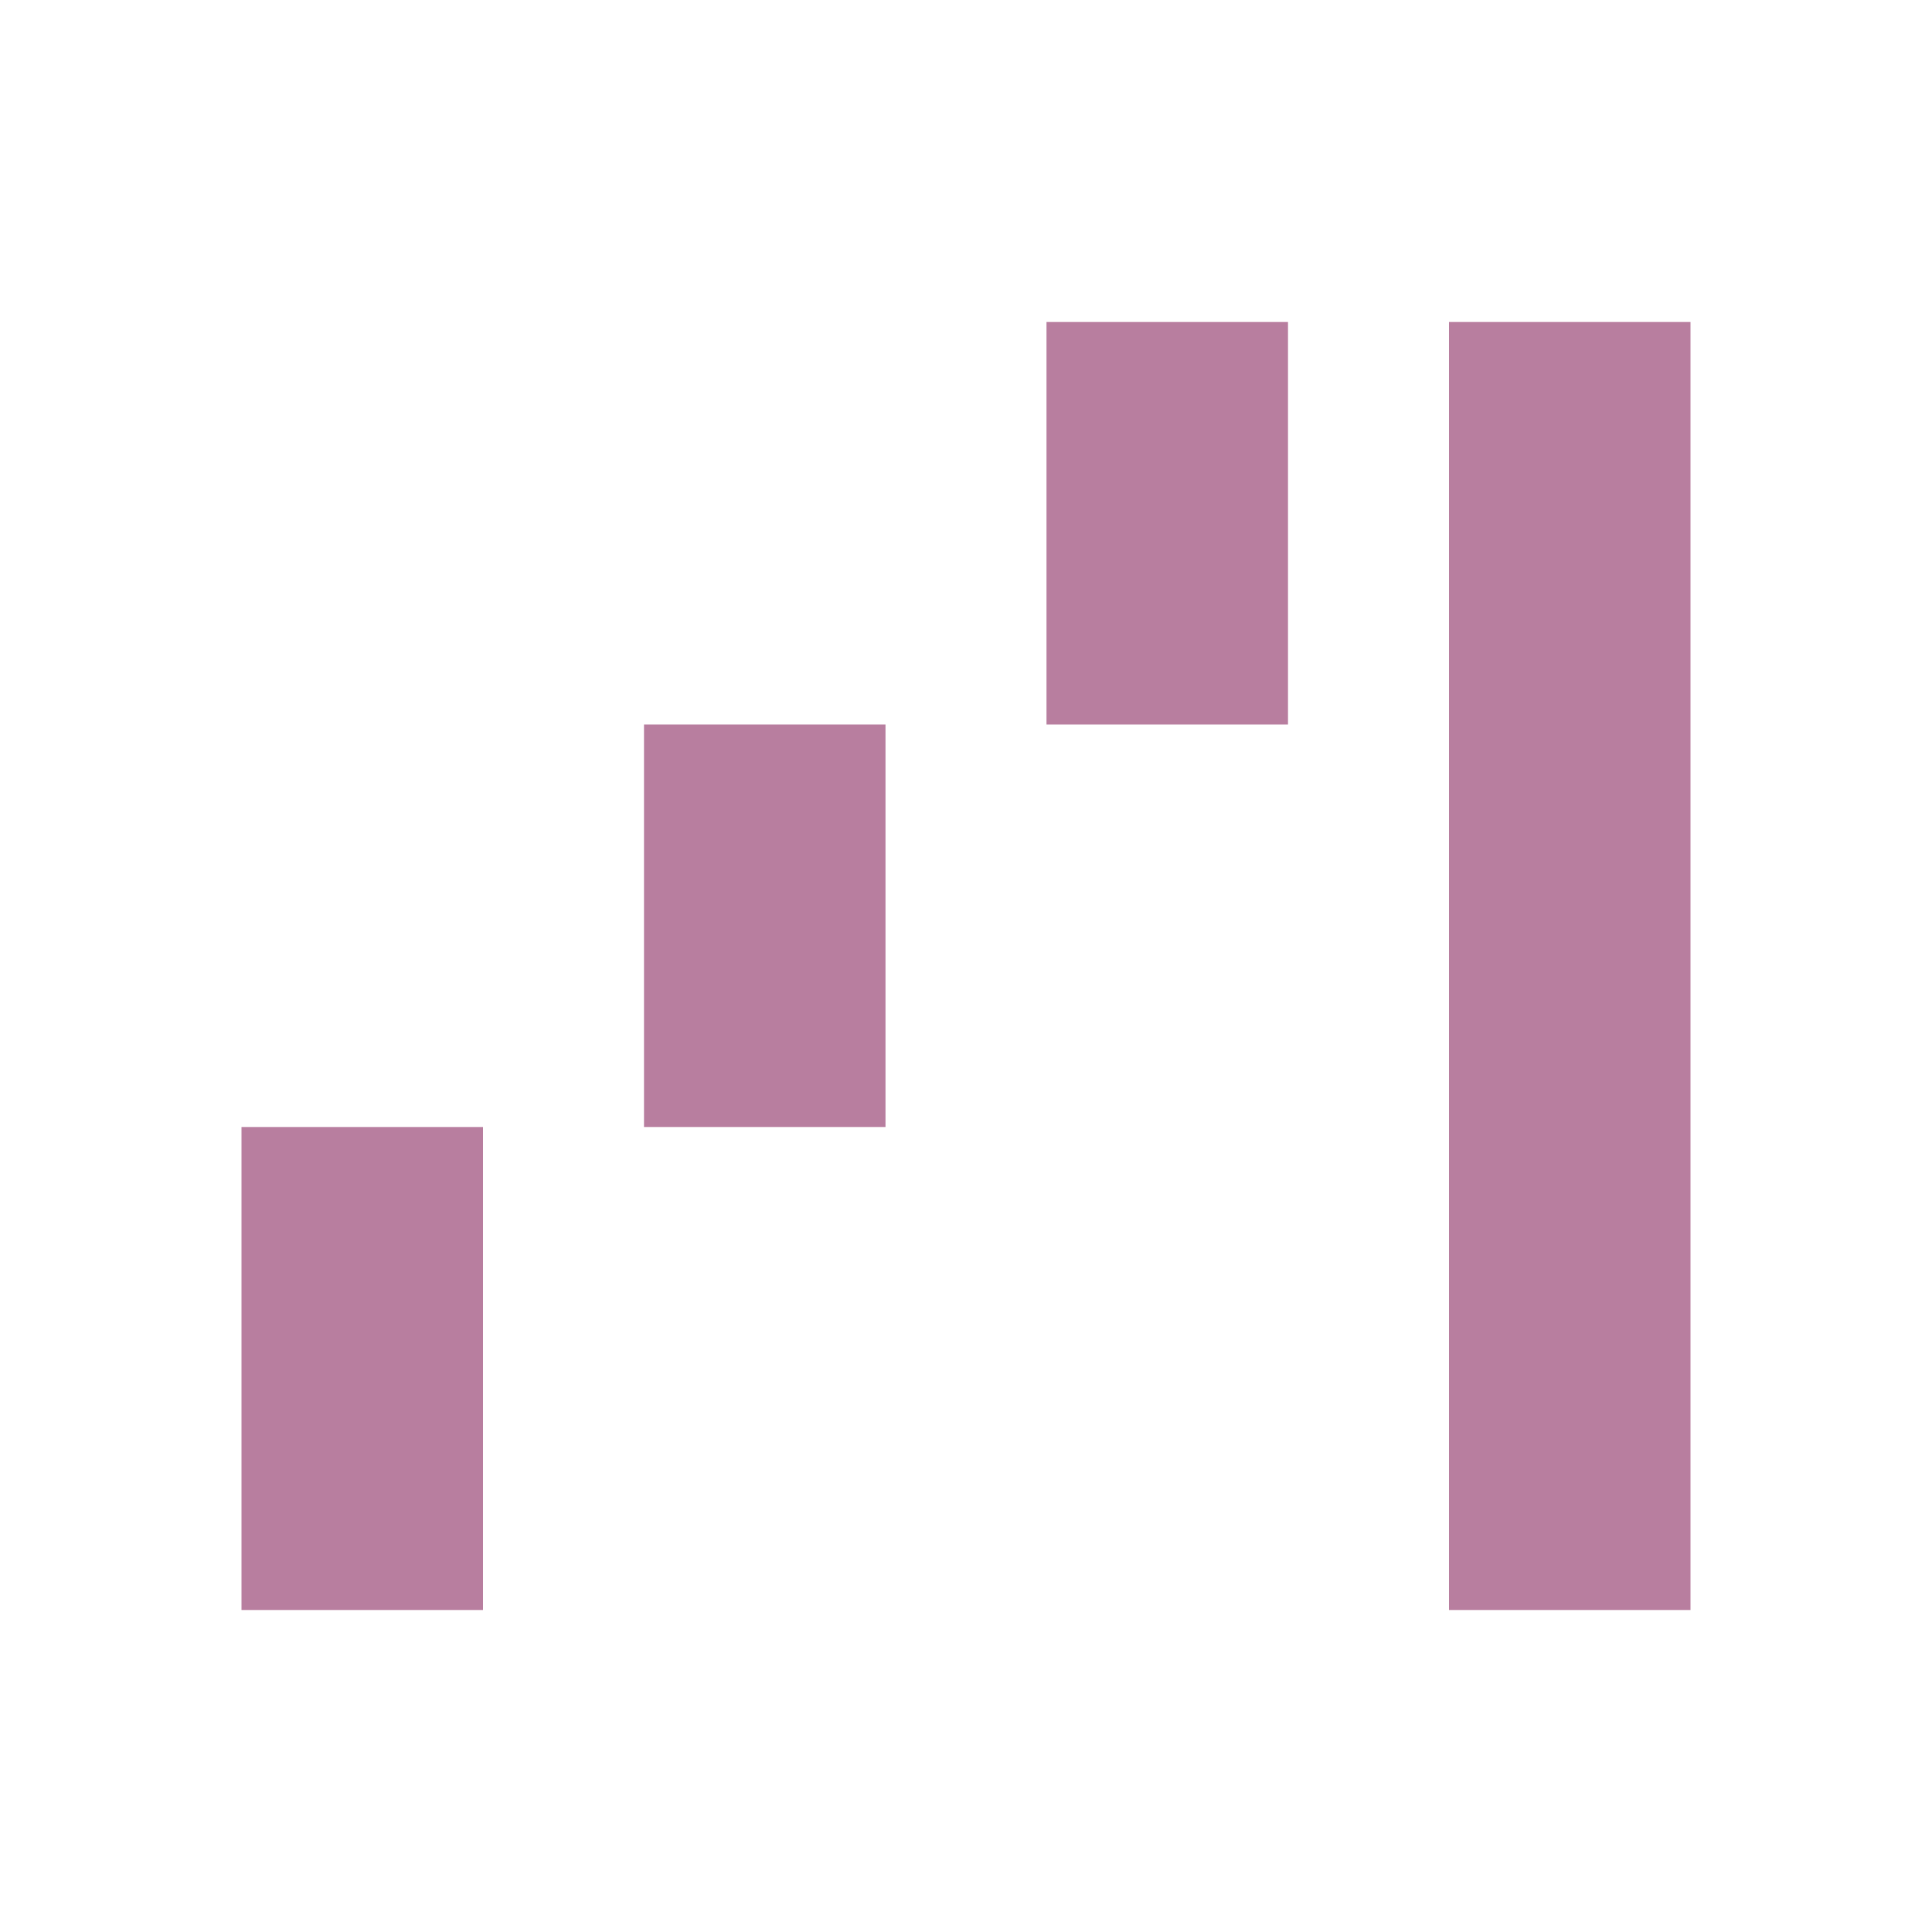 <svg xmlns="http://www.w3.org/2000/svg" height="24px" viewBox="0 -960 960 960" width="24px" fill="#B87E9F"><path d="M120-160v-240h120v240H120Zm200-240v-200h120v200H320Zm200-200v-200h120v200H520Zm200 440v-640h120v640H720Z"/></svg>